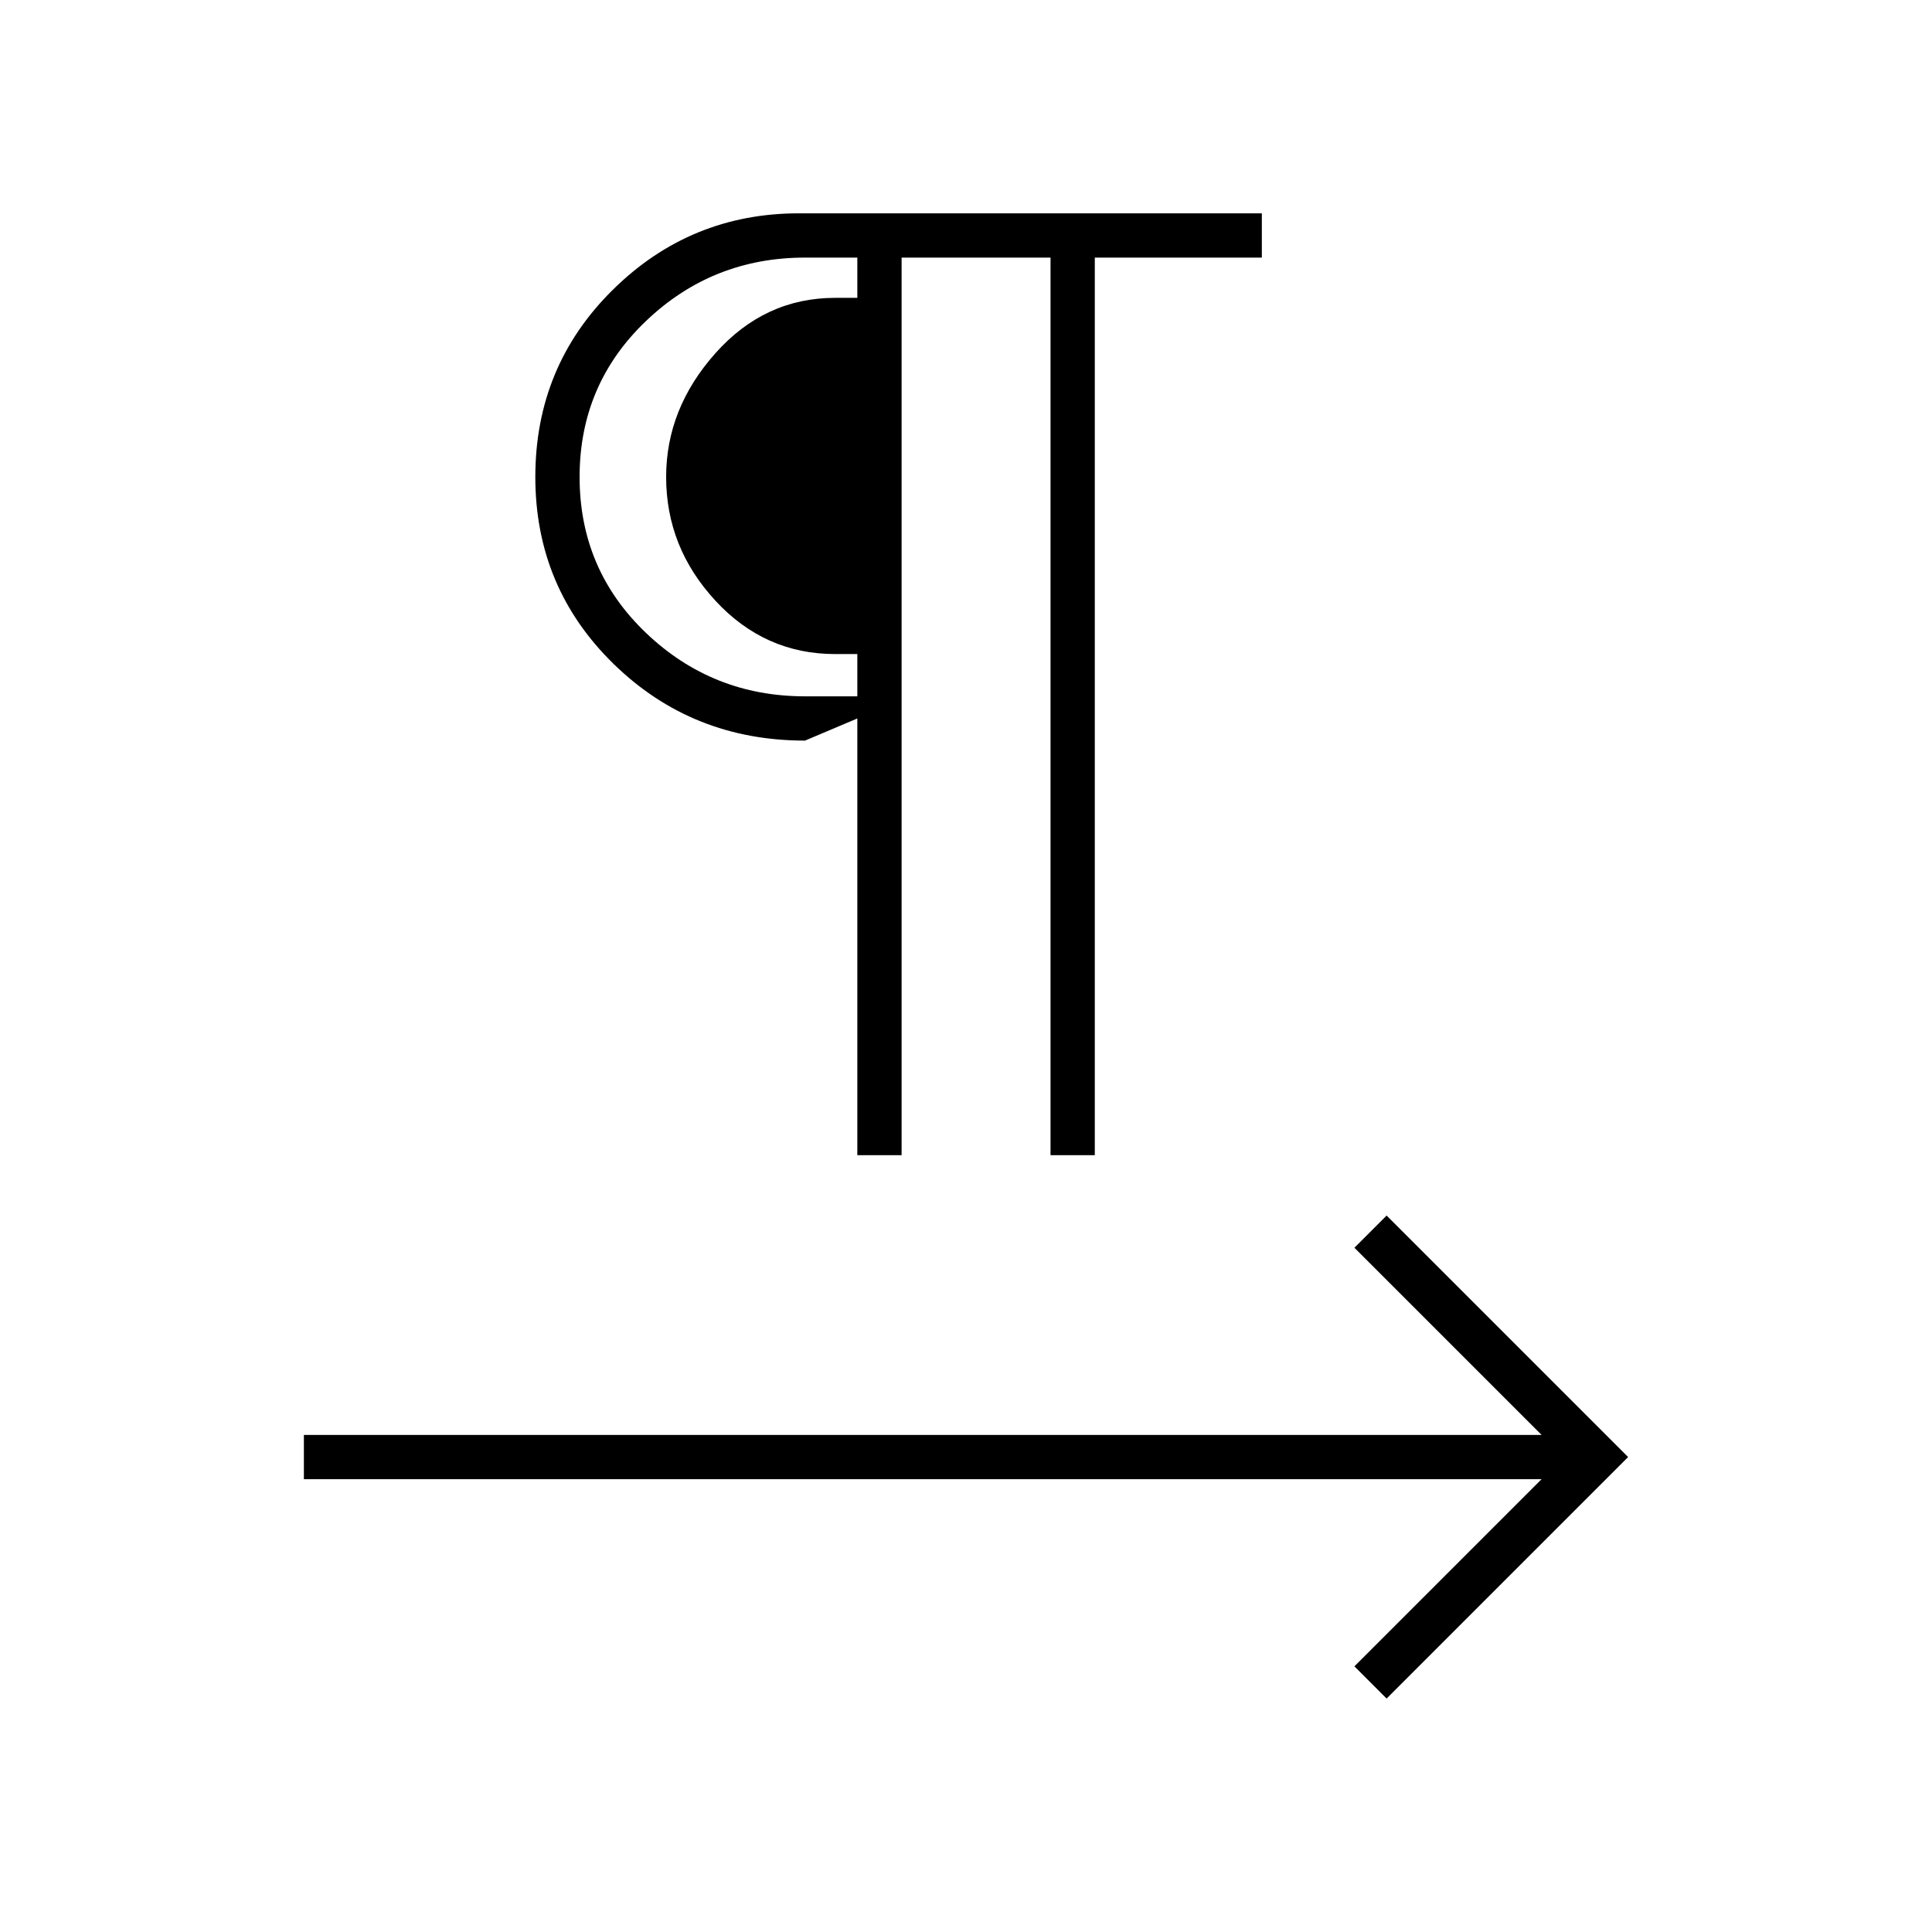 <svg xmlns="http://www.w3.org/2000/svg" height="48" width="48"><path d="M21.3 28.7V17.85L20 18.4Q17.2 18.4 15.25 16.5Q13.3 14.6 13.3 11.85Q13.3 9.1 15.225 7.2Q17.15 5.3 19.85 5.3H31.35V6.4H27.2V28.7H26.1V6.4H22.4V28.7ZM34.45 42.2 33.65 41.4 38.3 36.75H7.55V35.65H38.3L33.65 31L34.45 30.2L40.45 36.2ZM21.3 17.3V6.4H20Q17.7 6.4 16.05 7.975Q14.4 9.55 14.4 11.85Q14.4 14.15 16.05 15.725Q17.7 17.3 20 17.3ZM21.3 16.25H20.75Q19 16.25 17.775 14.925Q16.55 13.6 16.55 11.85Q16.55 10.15 17.775 8.775Q19 7.4 20.75 7.4H21.3Z"/></svg>
